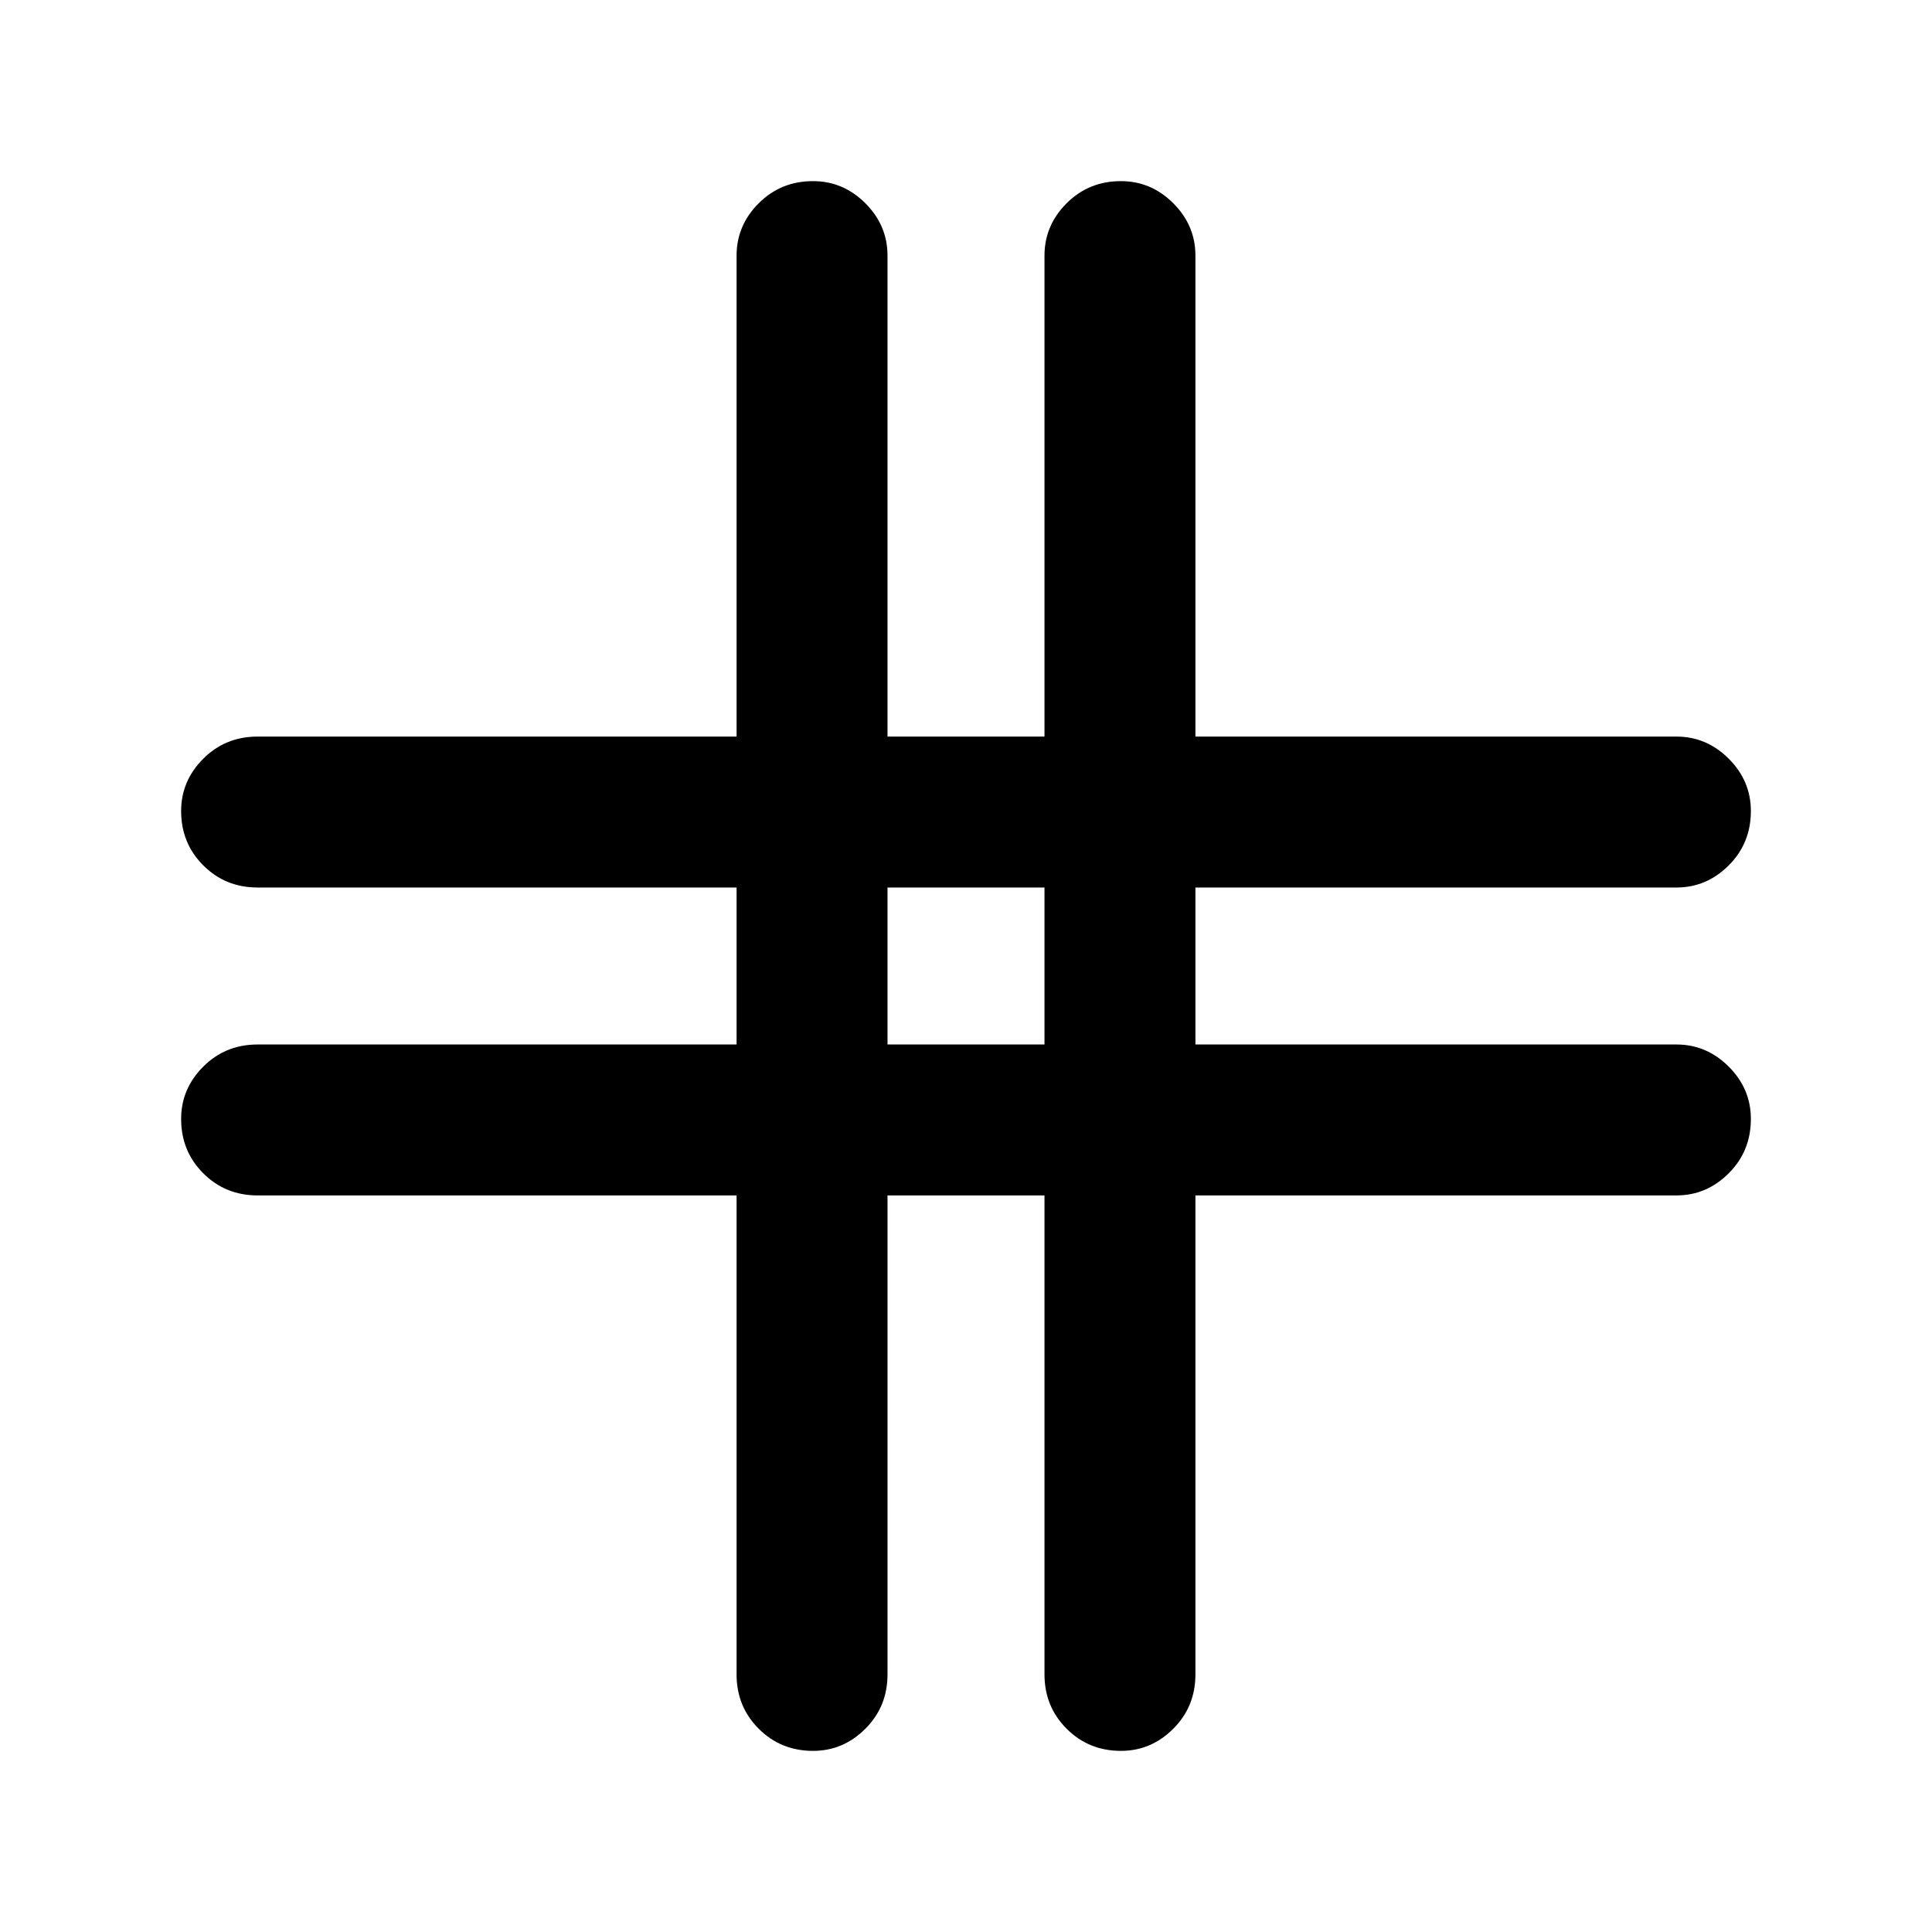 <svg xmlns="http://www.w3.org/2000/svg" height="24" width="24"><path d="M10.1 21.75q-.4 0-.675-.275T9.15 20.8v-5.95H3.2q-.4 0-.675-.275T2.25 13.9q0-.375.275-.65t.675-.275h5.95v-1.95H3.2q-.4 0-.675-.275t-.275-.675q0-.375.275-.65T3.2 9.15h5.95V3.175q0-.375.275-.65t.675-.275q.375 0 .65.275t.275.65V9.15h1.95V3.175q0-.375.275-.65t.675-.275q.375 0 .65.275t.275.65V9.15h5.975q.375 0 .65.275t.275.65q0 .4-.275.675t-.65.275H14.85v1.95h5.975q.375 0 .65.275t.275.65q0 .4-.275.675t-.65.275H14.85v5.95q0 .4-.275.675t-.65.275q-.4 0-.675-.275t-.275-.675v-5.95h-1.95v5.95q0 .4-.275.675t-.65.275Zm.925-8.775h1.95v-1.95h-1.95Z"/></svg>